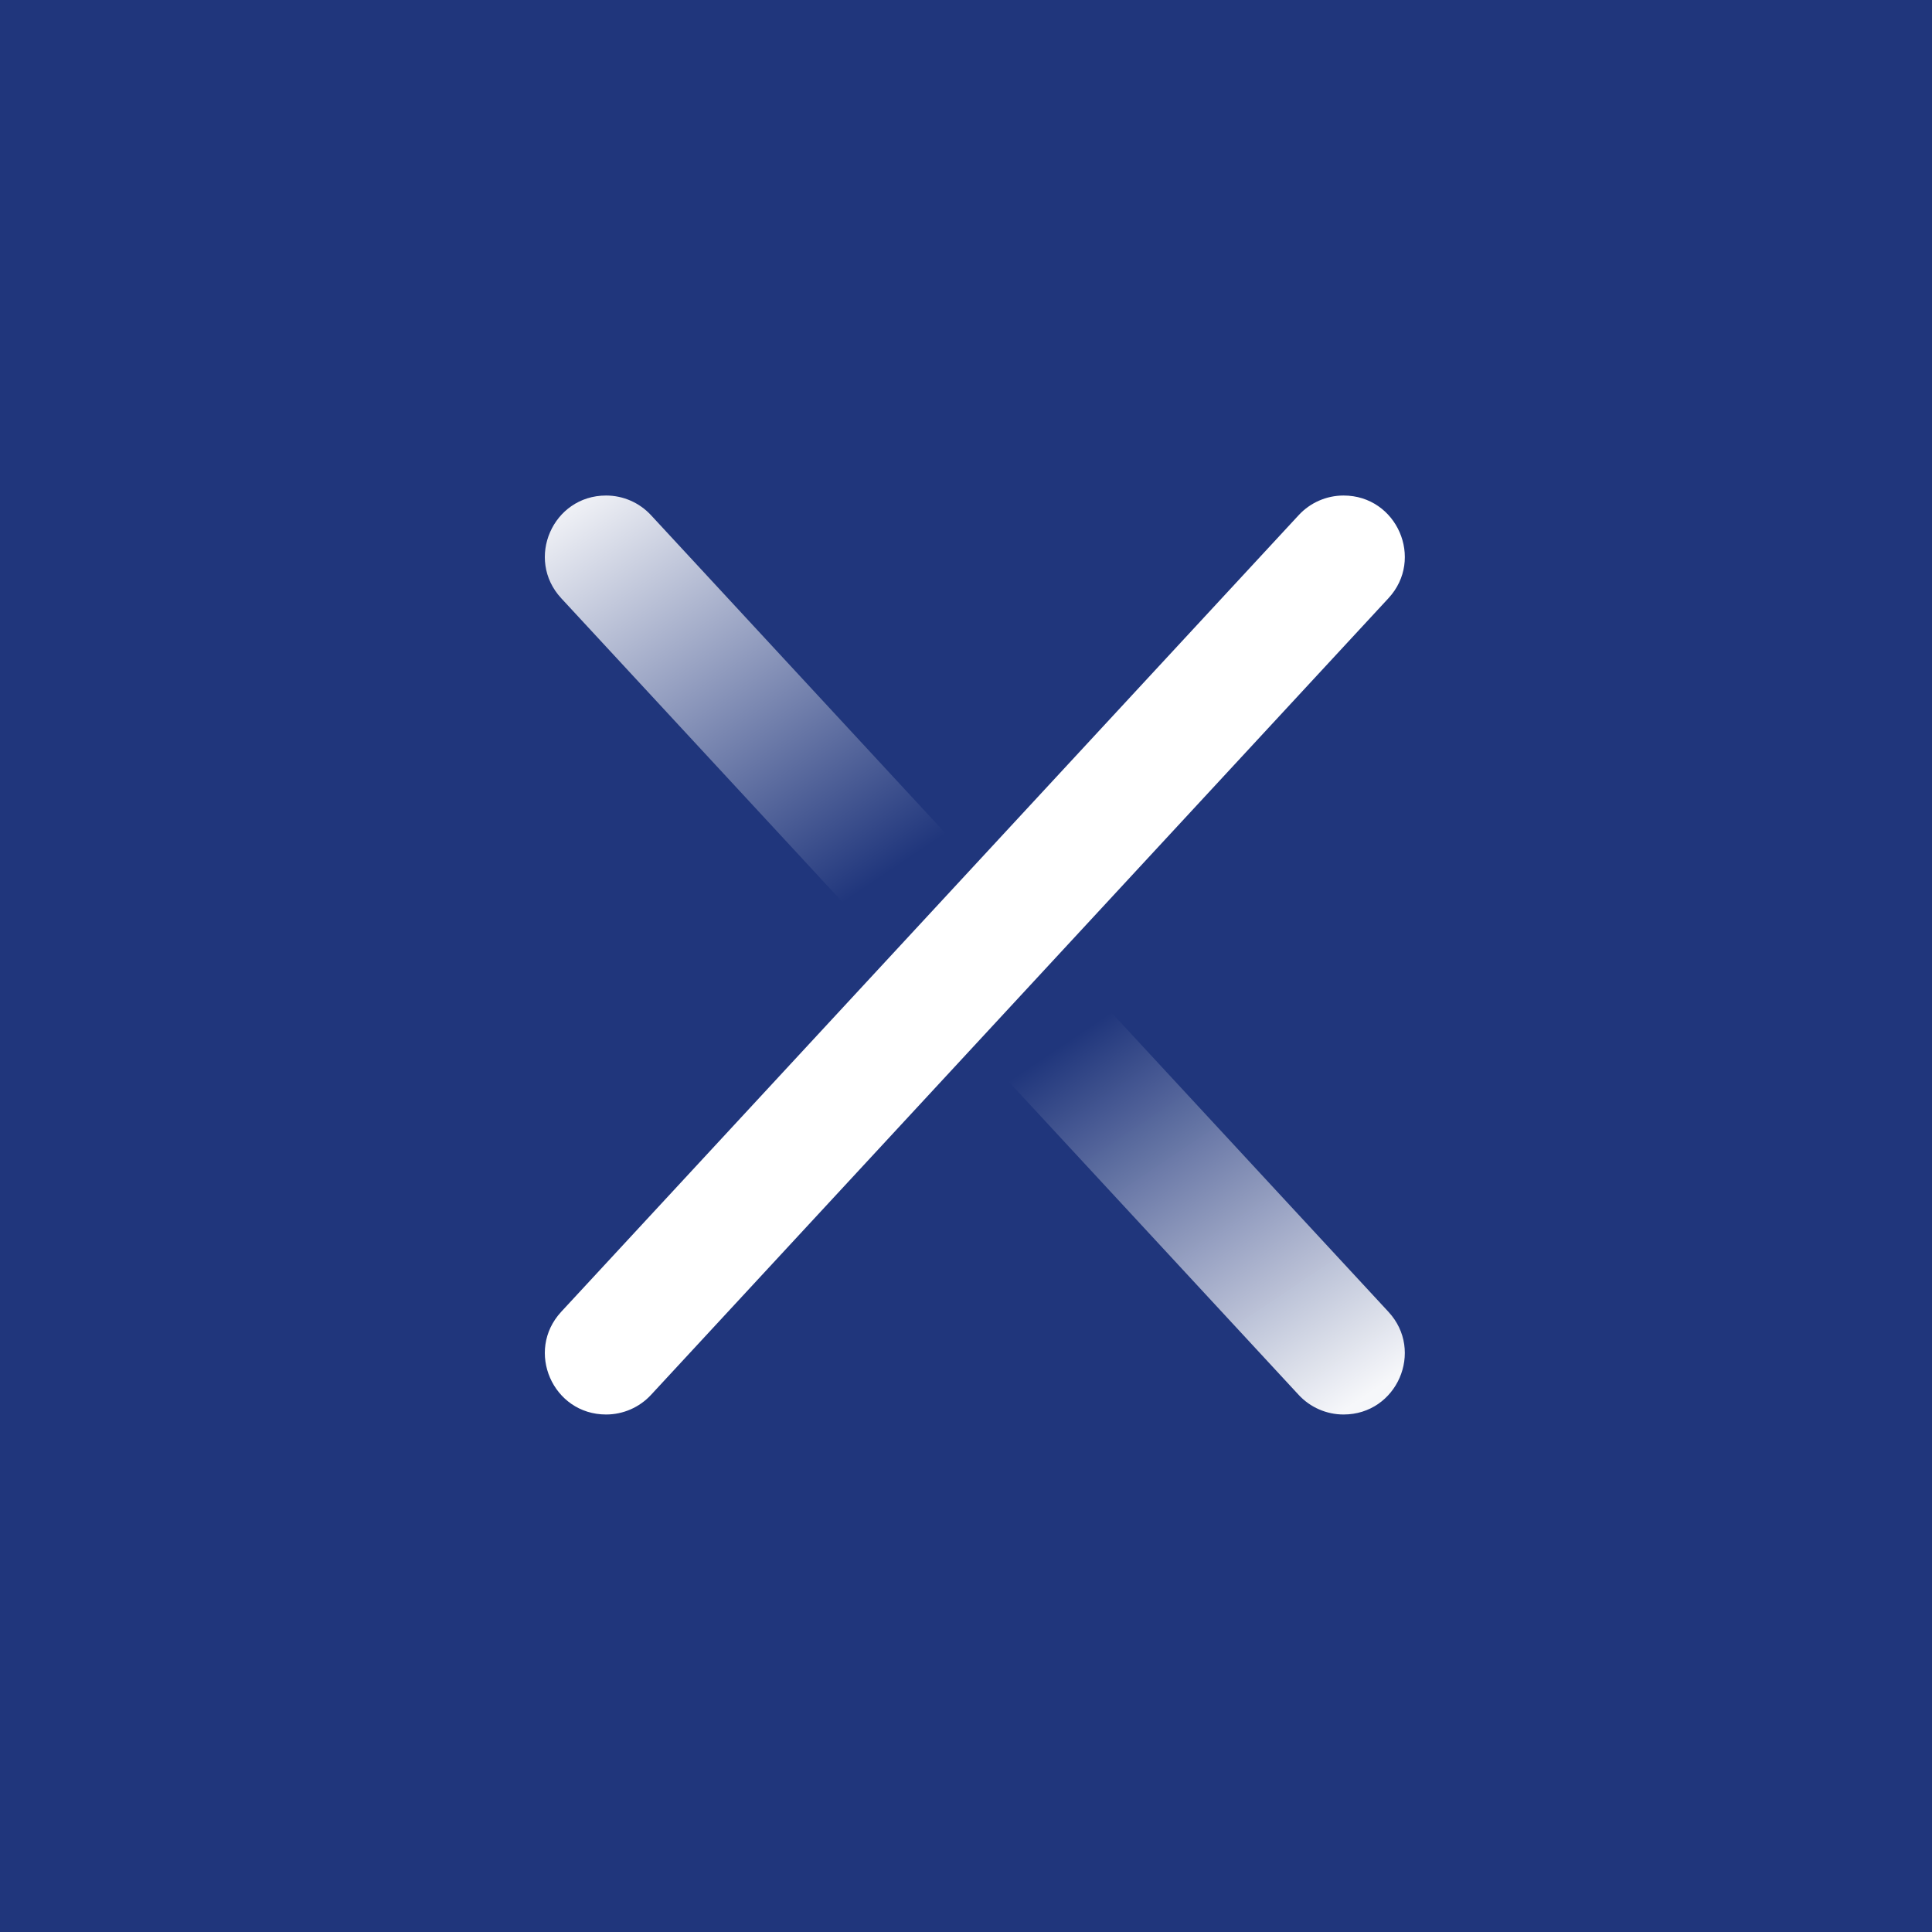 <svg width="56" height="56" viewBox="0 0 56 56" fill="none" xmlns="http://www.w3.org/2000/svg">
<rect x="0" y="0" width="56" height="56" fill="#808080" stroke="none"/>
<rect width="56" height="56" transform="matrix(-1 0 0 1 56 0)" fill="#20367C"/>
<path d="M16.267 17.34C15.217 16.205 16.022 14.363 17.568 14.363V14.363C18.062 14.363 18.533 14.569 18.869 14.932L40.244 38.023C41.295 39.158 40.49 41 38.943 41V41C38.45 41 37.978 40.794 37.643 40.432L16.267 17.34Z" fill="url(#paint0_linear_3737_31818)"/>
<path d="M40.245 17.34C41.295 16.205 40.49 14.363 38.944 14.363V14.363C38.45 14.363 37.978 14.569 37.643 14.932L16.267 38.023C15.217 39.158 16.022 41 17.568 41V41C18.062 41 18.534 40.794 18.869 40.432L40.245 17.34Z" fill="white"/>
<defs>
<linearGradient id="paint0_linear_3737_31818" x1="15.14" y1="14.363" x2="34.791" y2="43.647" gradientUnits="userSpaceOnUse">
<stop stop-color="white"/>
<stop offset="0.425" stop-color="#20367C"/>
<stop offset="0.622" stop-color="#20367C"/>
<stop offset="1" stop-color="white" stop-opacity="0.959"/>
</linearGradient>
</defs>
</svg>
